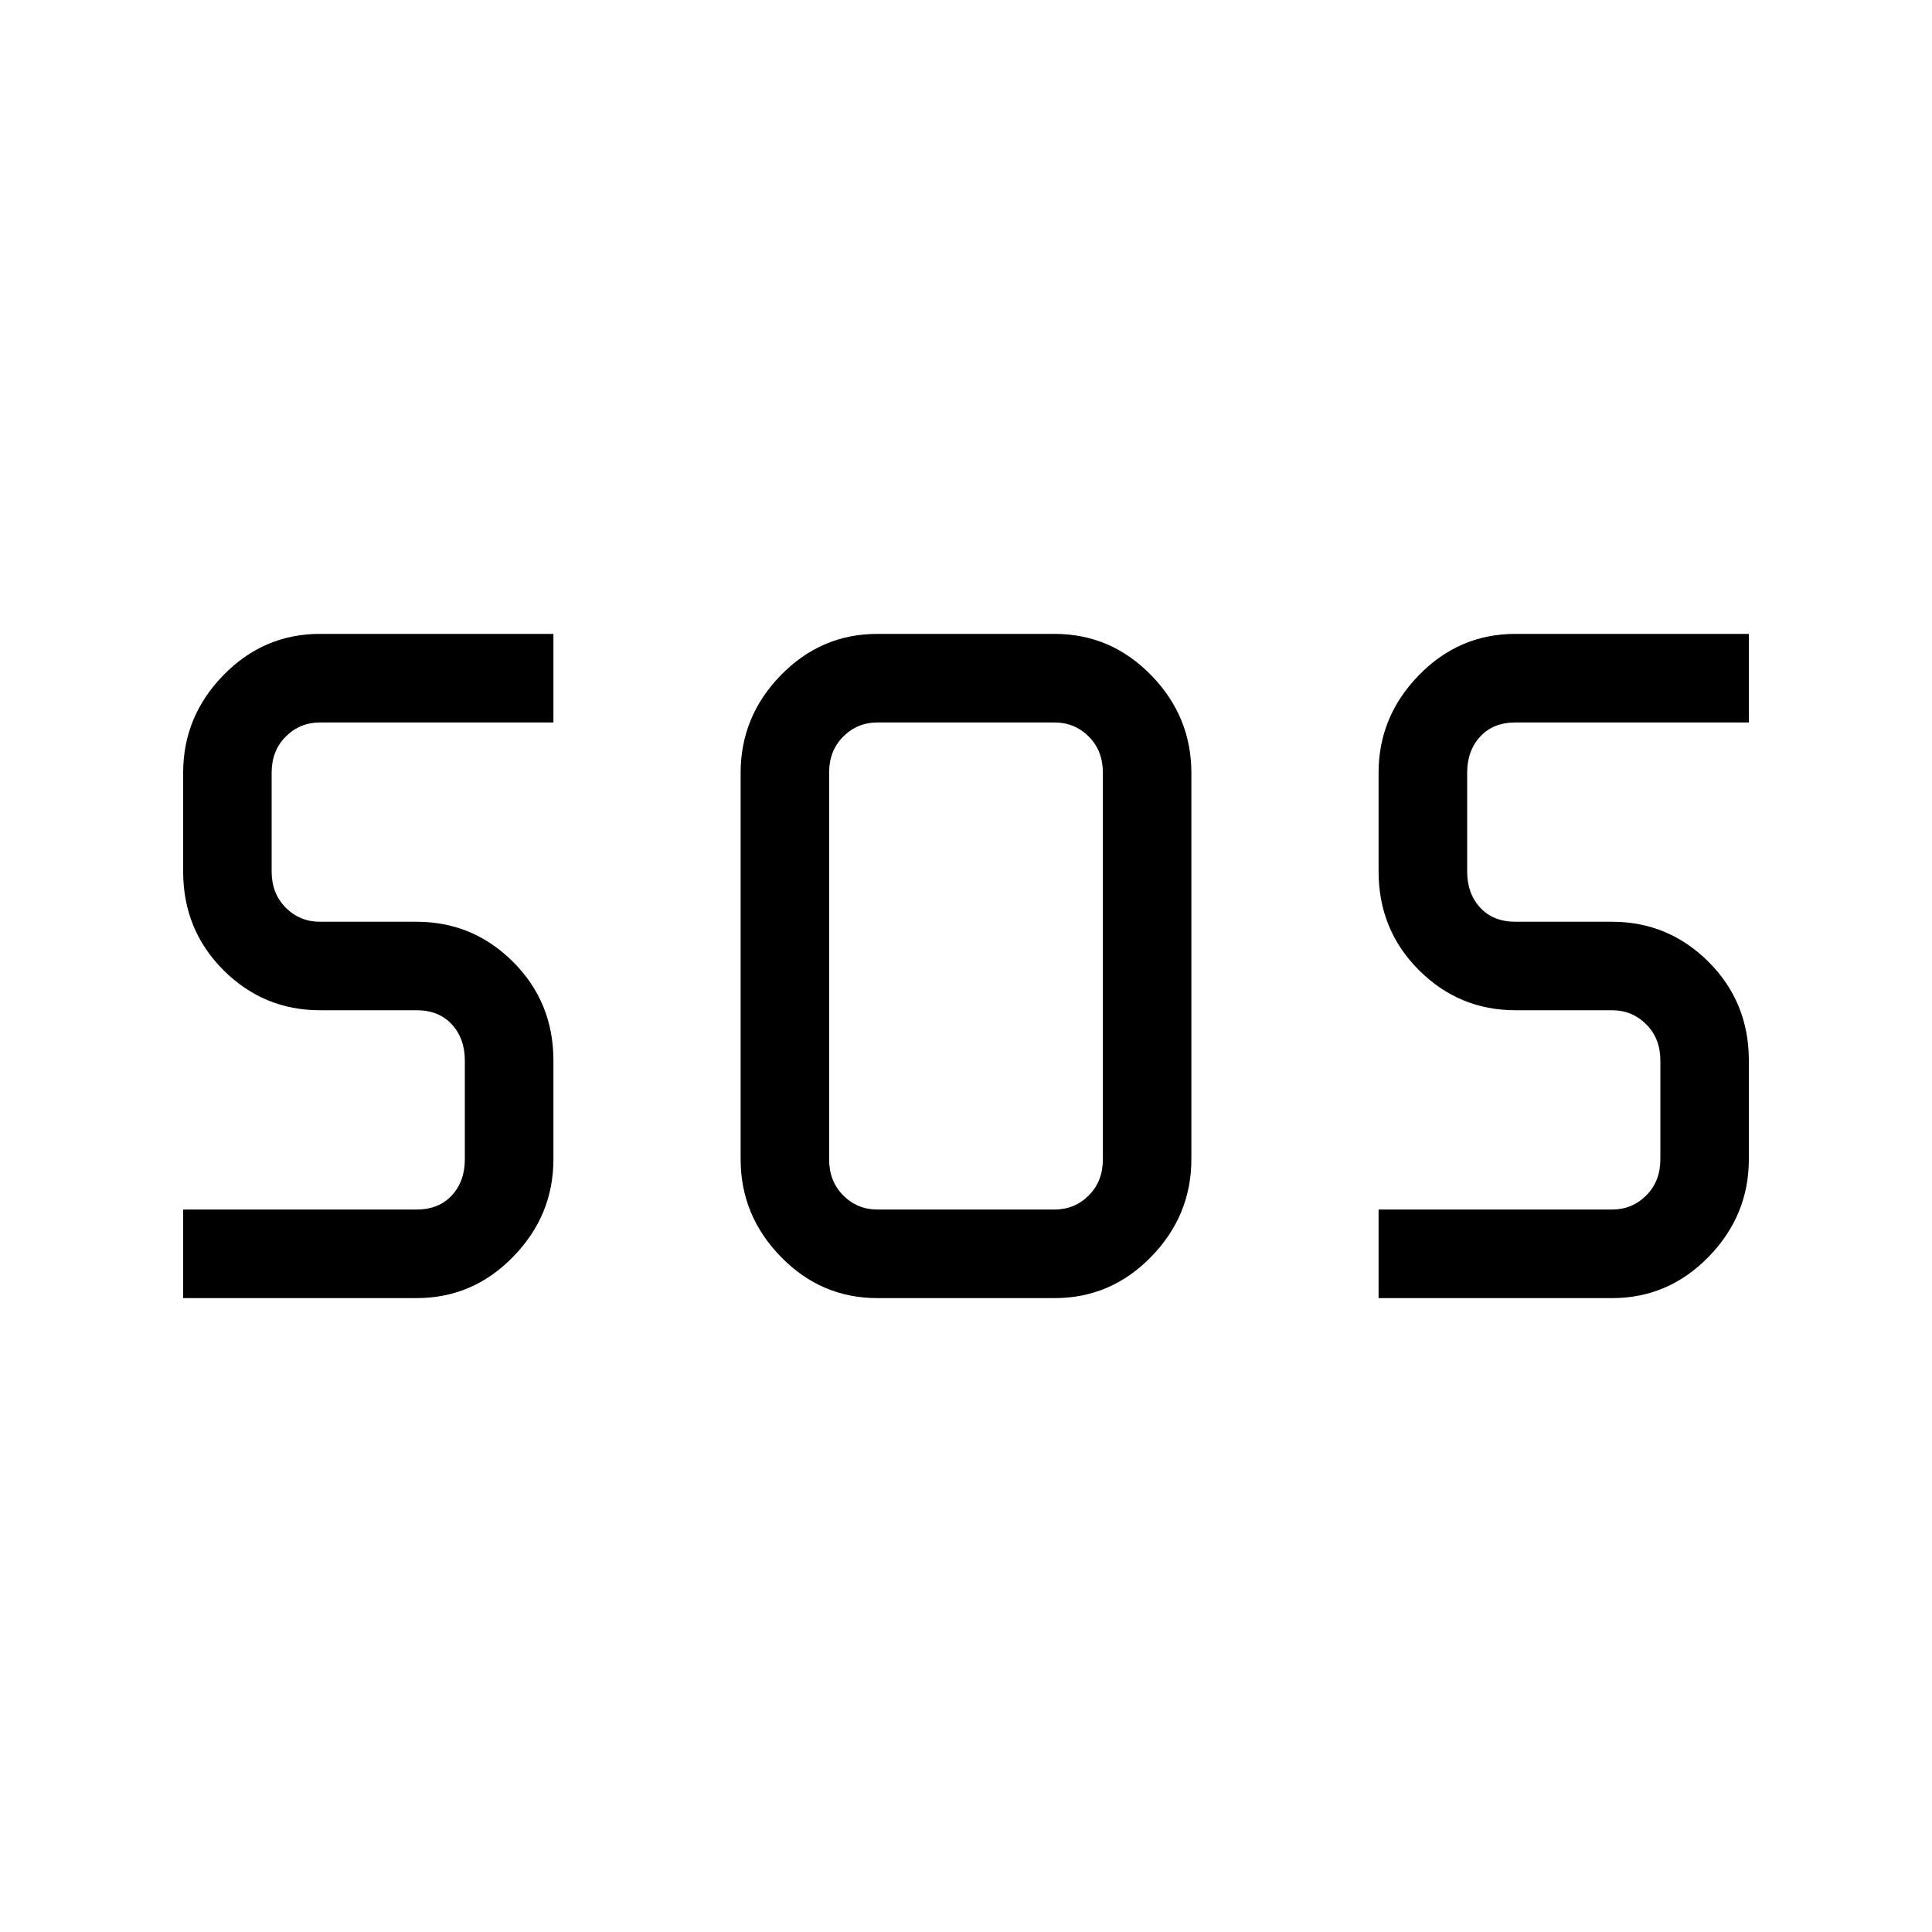 <svg xmlns="http://www.w3.org/2000/svg" height="20" width="20"><path d="M9.083 13.438Q8.5 13.438 8.083 13.01Q7.667 12.583 7.667 12V8Q7.667 7.417 8.083 6.99Q8.5 6.562 9.083 6.562H10.917Q11.5 6.562 11.917 6.99Q12.333 7.417 12.333 8V12Q12.333 12.583 11.917 13.01Q11.5 13.438 10.917 13.438ZM1.896 13.438V12.521H4.312Q4.542 12.521 4.677 12.375Q4.812 12.229 4.812 12V10.979Q4.812 10.75 4.677 10.604Q4.542 10.458 4.312 10.458H3.312Q2.729 10.458 2.312 10.042Q1.896 9.625 1.896 9.021V8Q1.896 7.417 2.312 6.99Q2.729 6.562 3.312 6.562H5.729V7.479H3.312Q3.104 7.479 2.958 7.625Q2.812 7.771 2.812 8V9.021Q2.812 9.25 2.958 9.396Q3.104 9.542 3.312 9.542H4.312Q4.896 9.542 5.312 9.958Q5.729 10.375 5.729 10.979V12Q5.729 12.583 5.312 13.01Q4.896 13.438 4.312 13.438ZM14.271 13.438V12.521H16.688Q16.896 12.521 17.042 12.375Q17.188 12.229 17.188 12V10.979Q17.188 10.75 17.042 10.604Q16.896 10.458 16.688 10.458H15.688Q15.104 10.458 14.688 10.042Q14.271 9.625 14.271 9.021V8Q14.271 7.417 14.688 6.99Q15.104 6.562 15.688 6.562H18.104V7.479H15.688Q15.458 7.479 15.323 7.625Q15.188 7.771 15.188 8V9.021Q15.188 9.25 15.323 9.396Q15.458 9.542 15.688 9.542H16.688Q17.271 9.542 17.688 9.958Q18.104 10.375 18.104 10.979V12Q18.104 12.583 17.688 13.01Q17.271 13.438 16.688 13.438ZM9.083 12.521H10.917Q11.125 12.521 11.271 12.375Q11.417 12.229 11.417 12V8Q11.417 7.771 11.271 7.625Q11.125 7.479 10.917 7.479H9.083Q8.875 7.479 8.729 7.625Q8.583 7.771 8.583 8V12Q8.583 12.229 8.729 12.375Q8.875 12.521 9.083 12.521Z"/></svg>